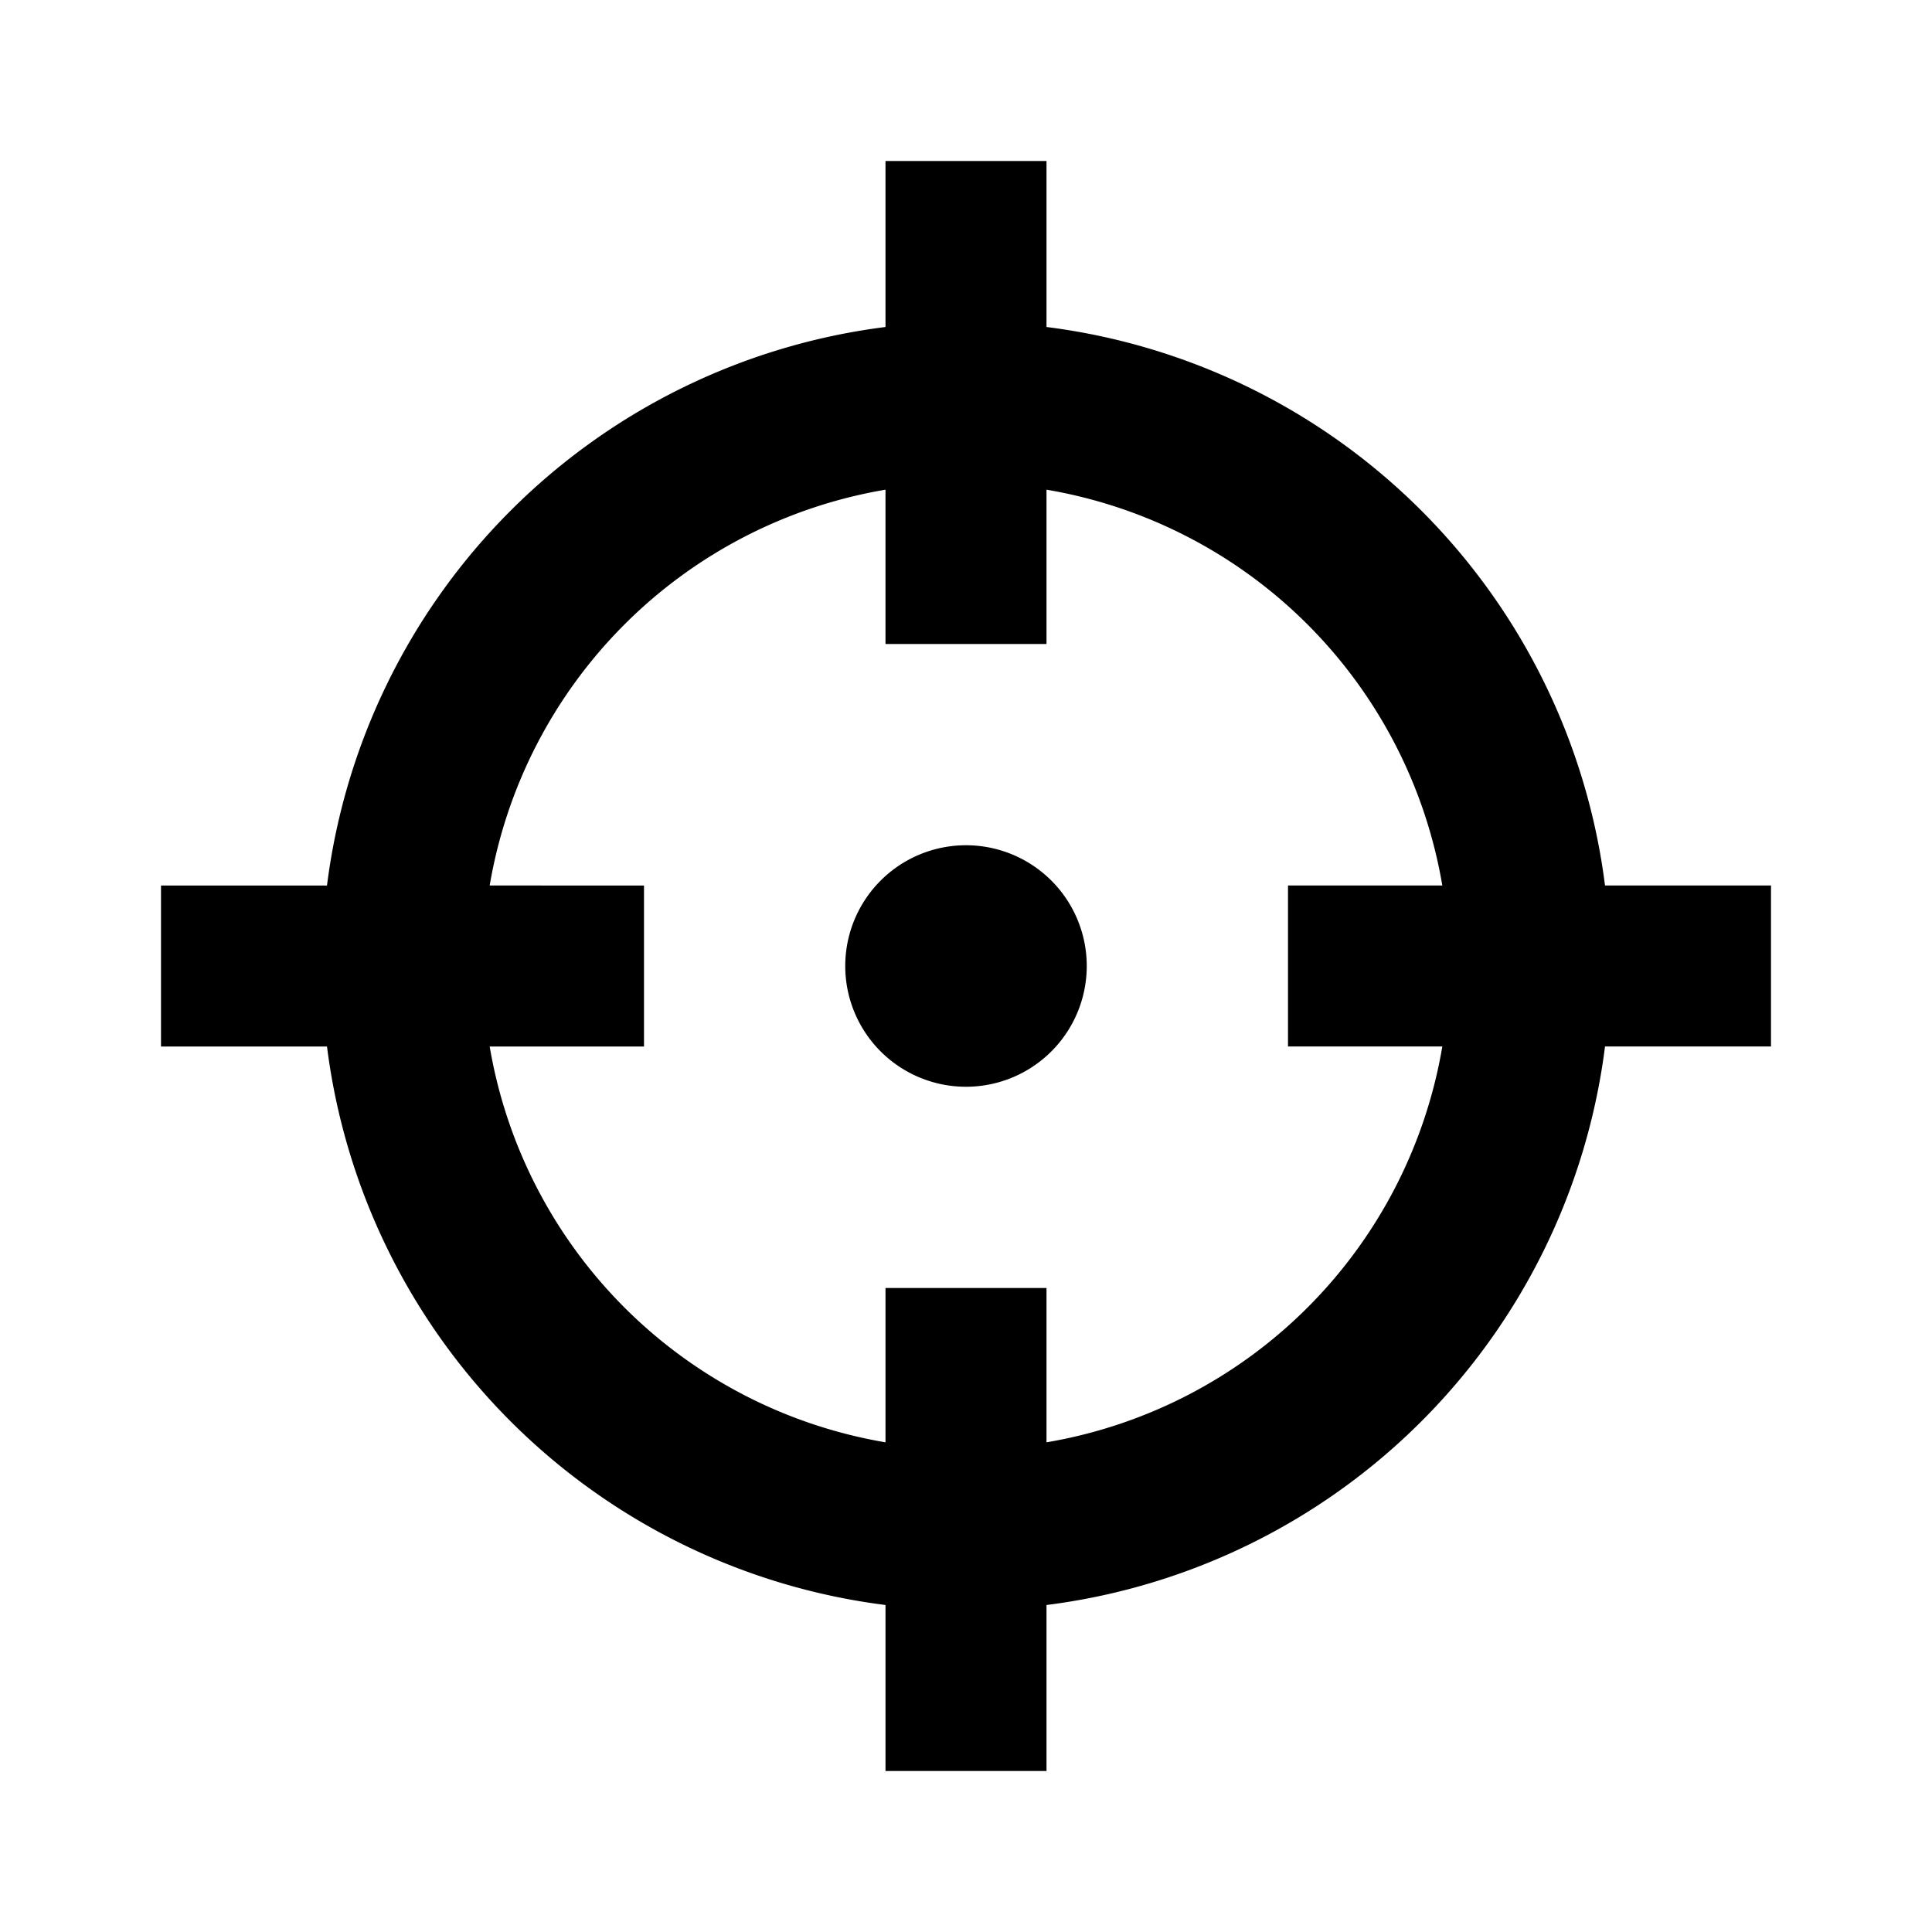 <svg fill="none" xmlns="http://www.w3.org/2000/svg" viewBox="0 0 24 24">
    <path d="M12 10.5a1.5 1.5 0 1 0 0 3 1.5 1.5 0 0 0 0-3Z" fill="currentColor"/>
    <path fill-rule="evenodd" clip-rule="evenodd" d="M13 2v2.062A8.004 8.004 0 0 1 19.938 11H22v2h-2.062A8.004 8.004 0 0 1 13 19.938V22h-2v-2.062A8.004 8.004 0 0 1 4.062 13H2v-2h2.062A8.004 8.004 0 0 1 11 4.062V2h2ZM6.083 13H8v-2H6.083A6.005 6.005 0 0 1 11 6.083V8h2V6.083A6.005 6.005 0 0 1 17.917 11H16v2h1.917A6.005 6.005 0 0 1 13 17.917V16h-2v1.917A6.005 6.005 0 0 1 6.083 13Z" fill="currentColor"/>
</svg>
